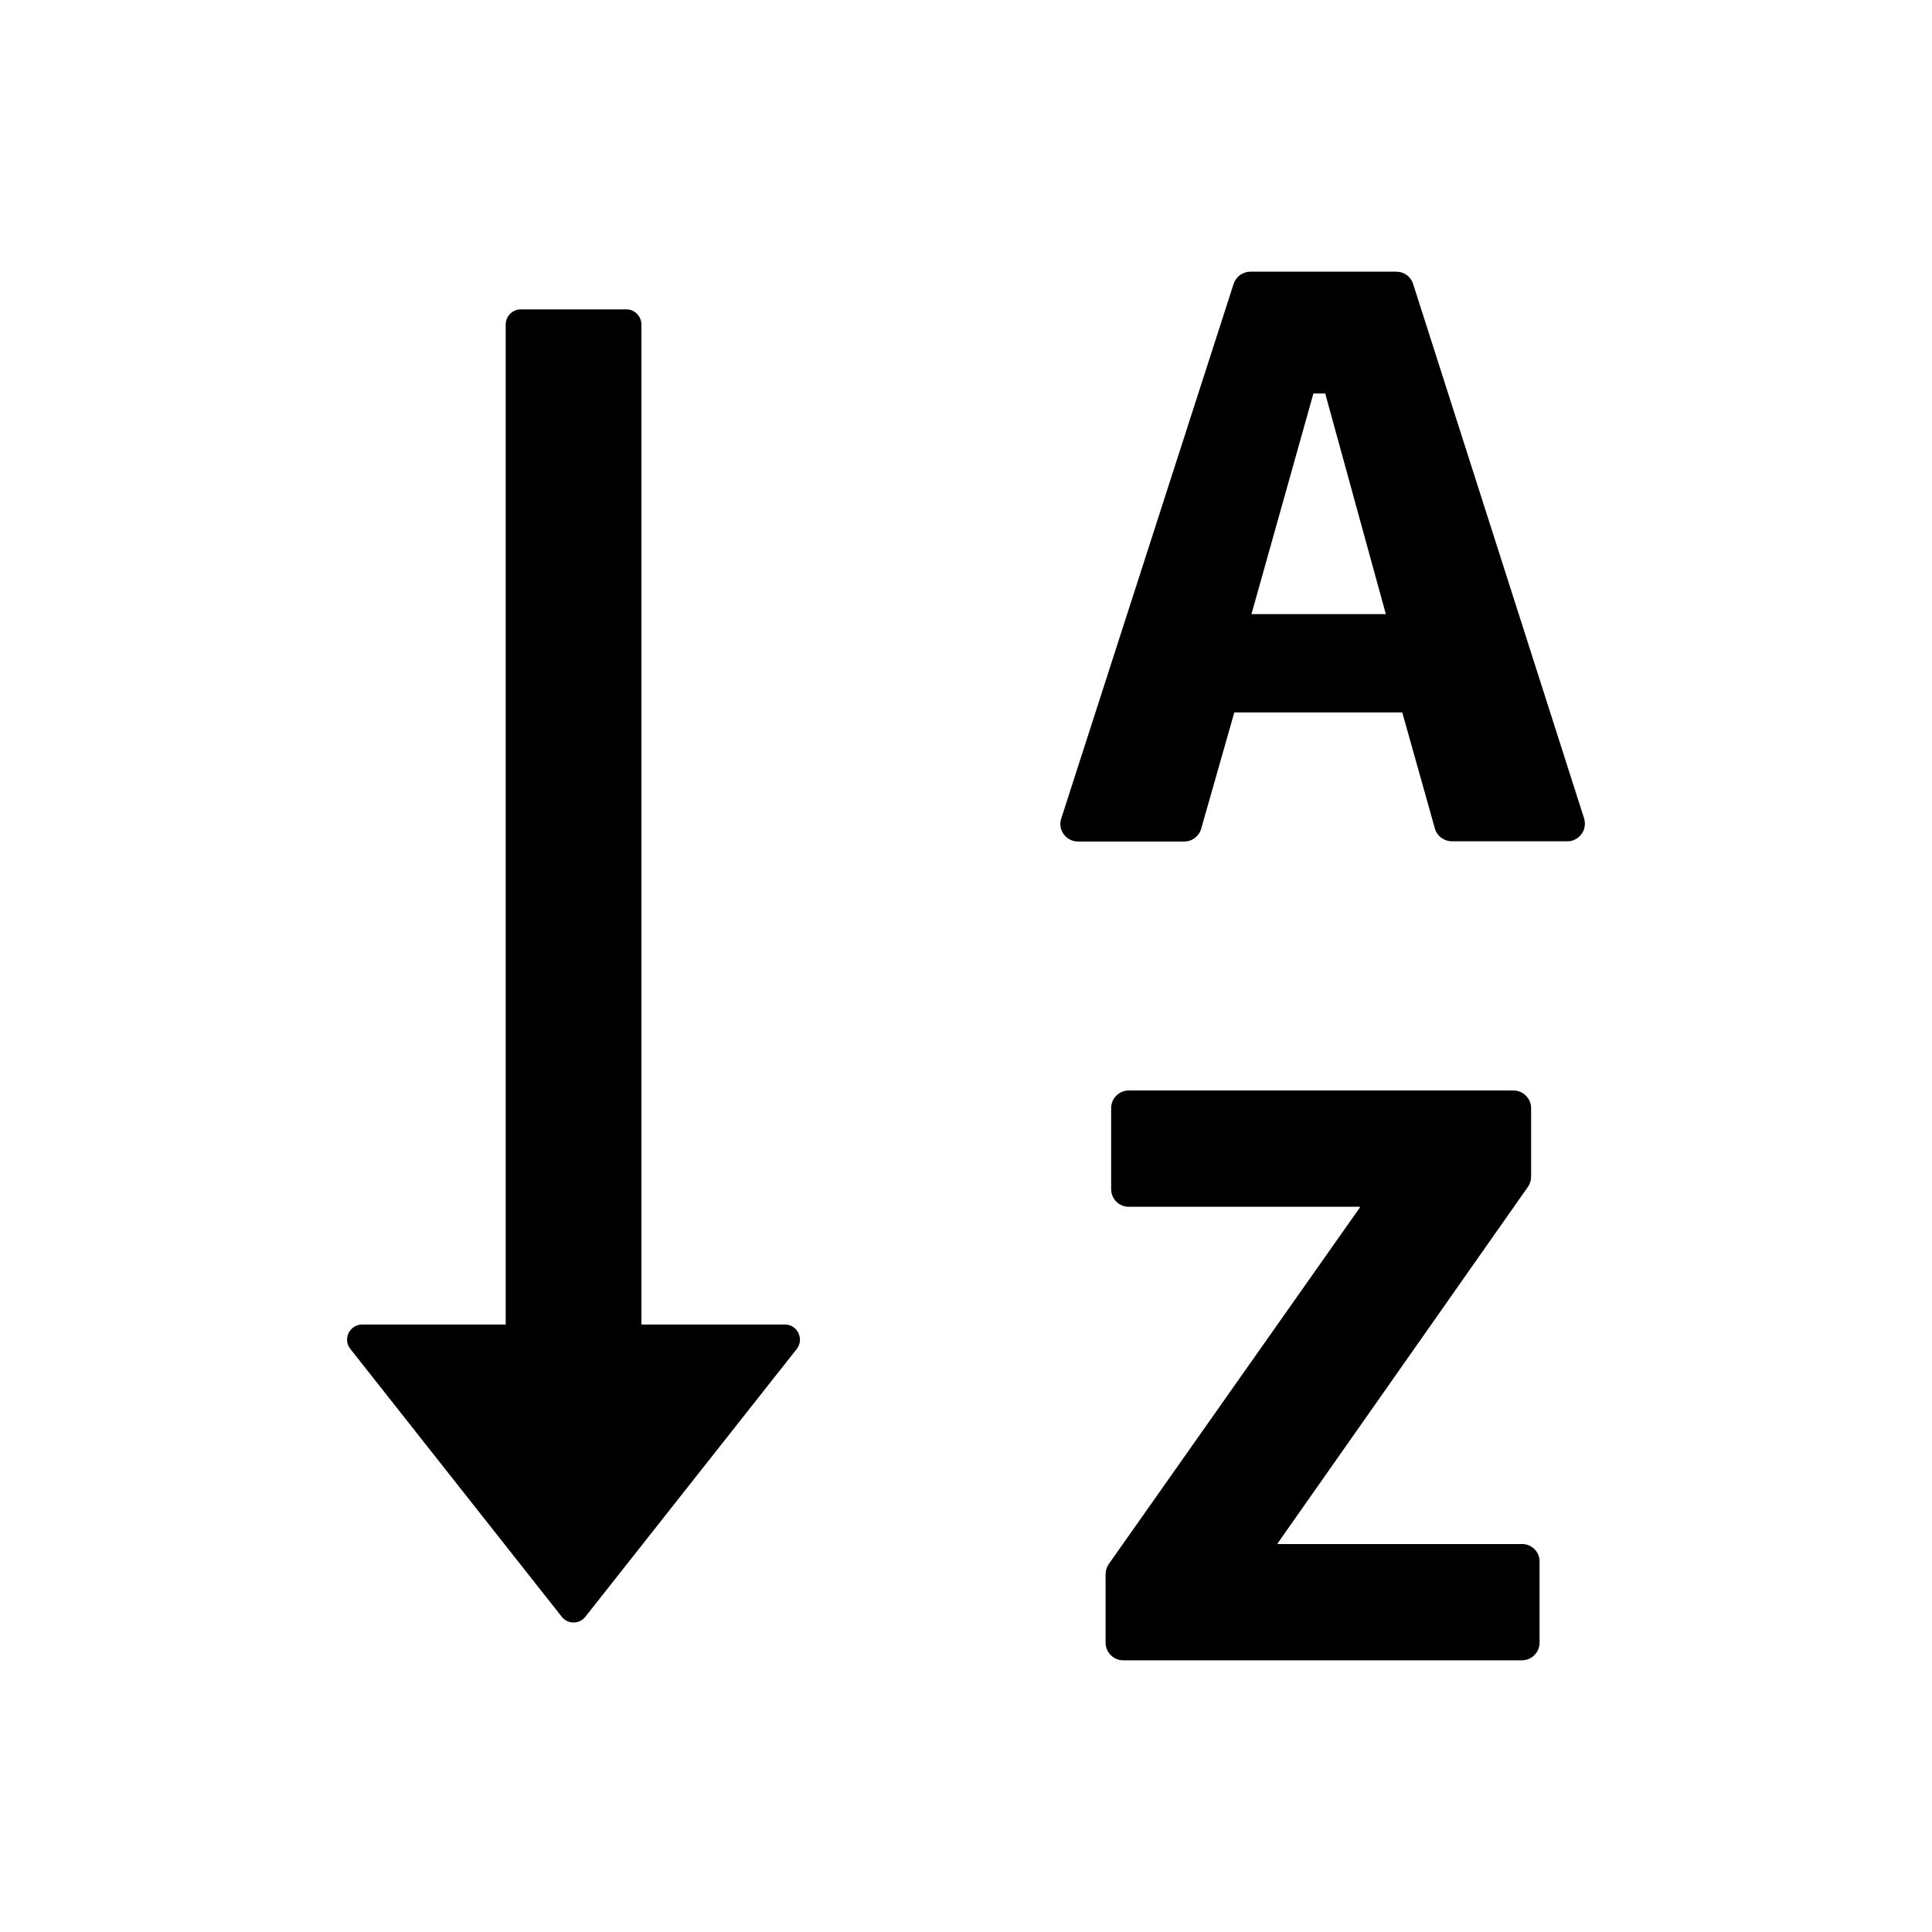 <?xml version="1.0" encoding="UTF-8"?>
<svg width="16px" height="16px" viewBox="0 0 16 16" version="1.1" xmlns="http://www.w3.org/2000/svg" xmlns:xlink="http://www.w3.org/1999/xlink">
    <title>sort-ascending</title>
    <g id="sort-ascending" stroke="none" stroke-width="1" fill="none" fill-rule="evenodd">
        <g fill-rule="nonzero">
            <rect id="矩形" opacity="0" x="0" y="0" width="16" height="16"></rect>
            <path d="M13.119,6.778 L11.703,2.352 C11.684,2.291 11.628,2.25 11.564,2.25 L10.355,2.25 C10.291,2.25 10.236,2.291 10.216,2.352 L8.789,6.778 C8.784,6.792 8.781,6.808 8.781,6.823 C8.781,6.903 8.847,6.969 8.927,6.969 L9.808,6.969 C9.873,6.969 9.93,6.925 9.948,6.862 L10.222,5.9 L11.613,5.9 L11.883,6.861 C11.9,6.923 11.958,6.967 12.023,6.967 L12.98,6.967 C12.995,6.967 13.009,6.966 13.023,6.961 C13.061,6.948 13.091,6.923 13.109,6.889 C13.127,6.855 13.13,6.816 13.119,6.778 Z M10.364,5.086 L10.877,3.259 L10.975,3.259 L11.477,5.086 L10.364,5.086 L10.364,5.086 Z M12.606,12.787 L10.581,12.787 L10.581,12.781 L12.653,9.83 C12.67,9.805 12.68,9.777 12.68,9.745 L12.68,9.177 C12.68,9.097 12.614,9.031 12.534,9.031 L9.347,9.031 C9.267,9.031 9.202,9.097 9.202,9.177 L9.202,9.848 C9.202,9.928 9.267,9.994 9.347,9.994 L11.262,9.994 L11.262,10 L9.183,12.952 C9.166,12.977 9.156,13.005 9.156,13.036 L9.156,13.605 C9.156,13.684 9.222,13.75 9.302,13.75 L12.605,13.75 C12.684,13.75 12.75,13.684 12.75,13.605 L12.75,12.933 C12.752,12.853 12.686,12.787 12.606,12.787 Z M6.5,10.969 L5.312,10.969 L5.312,2.688 C5.312,2.619 5.256,2.562 5.188,2.562 L4.312,2.562 C4.244,2.562 4.188,2.619 4.188,2.688 L4.188,10.969 L3,10.969 C2.895,10.969 2.836,11.091 2.902,11.172 L4.652,13.389 C4.702,13.453 4.798,13.453 4.848,13.389 L6.598,11.172 C6.662,11.091 6.605,10.969 6.5,10.969 Z" id="形状" fill="#000000"></path>
        </g>
    </g>
</svg>